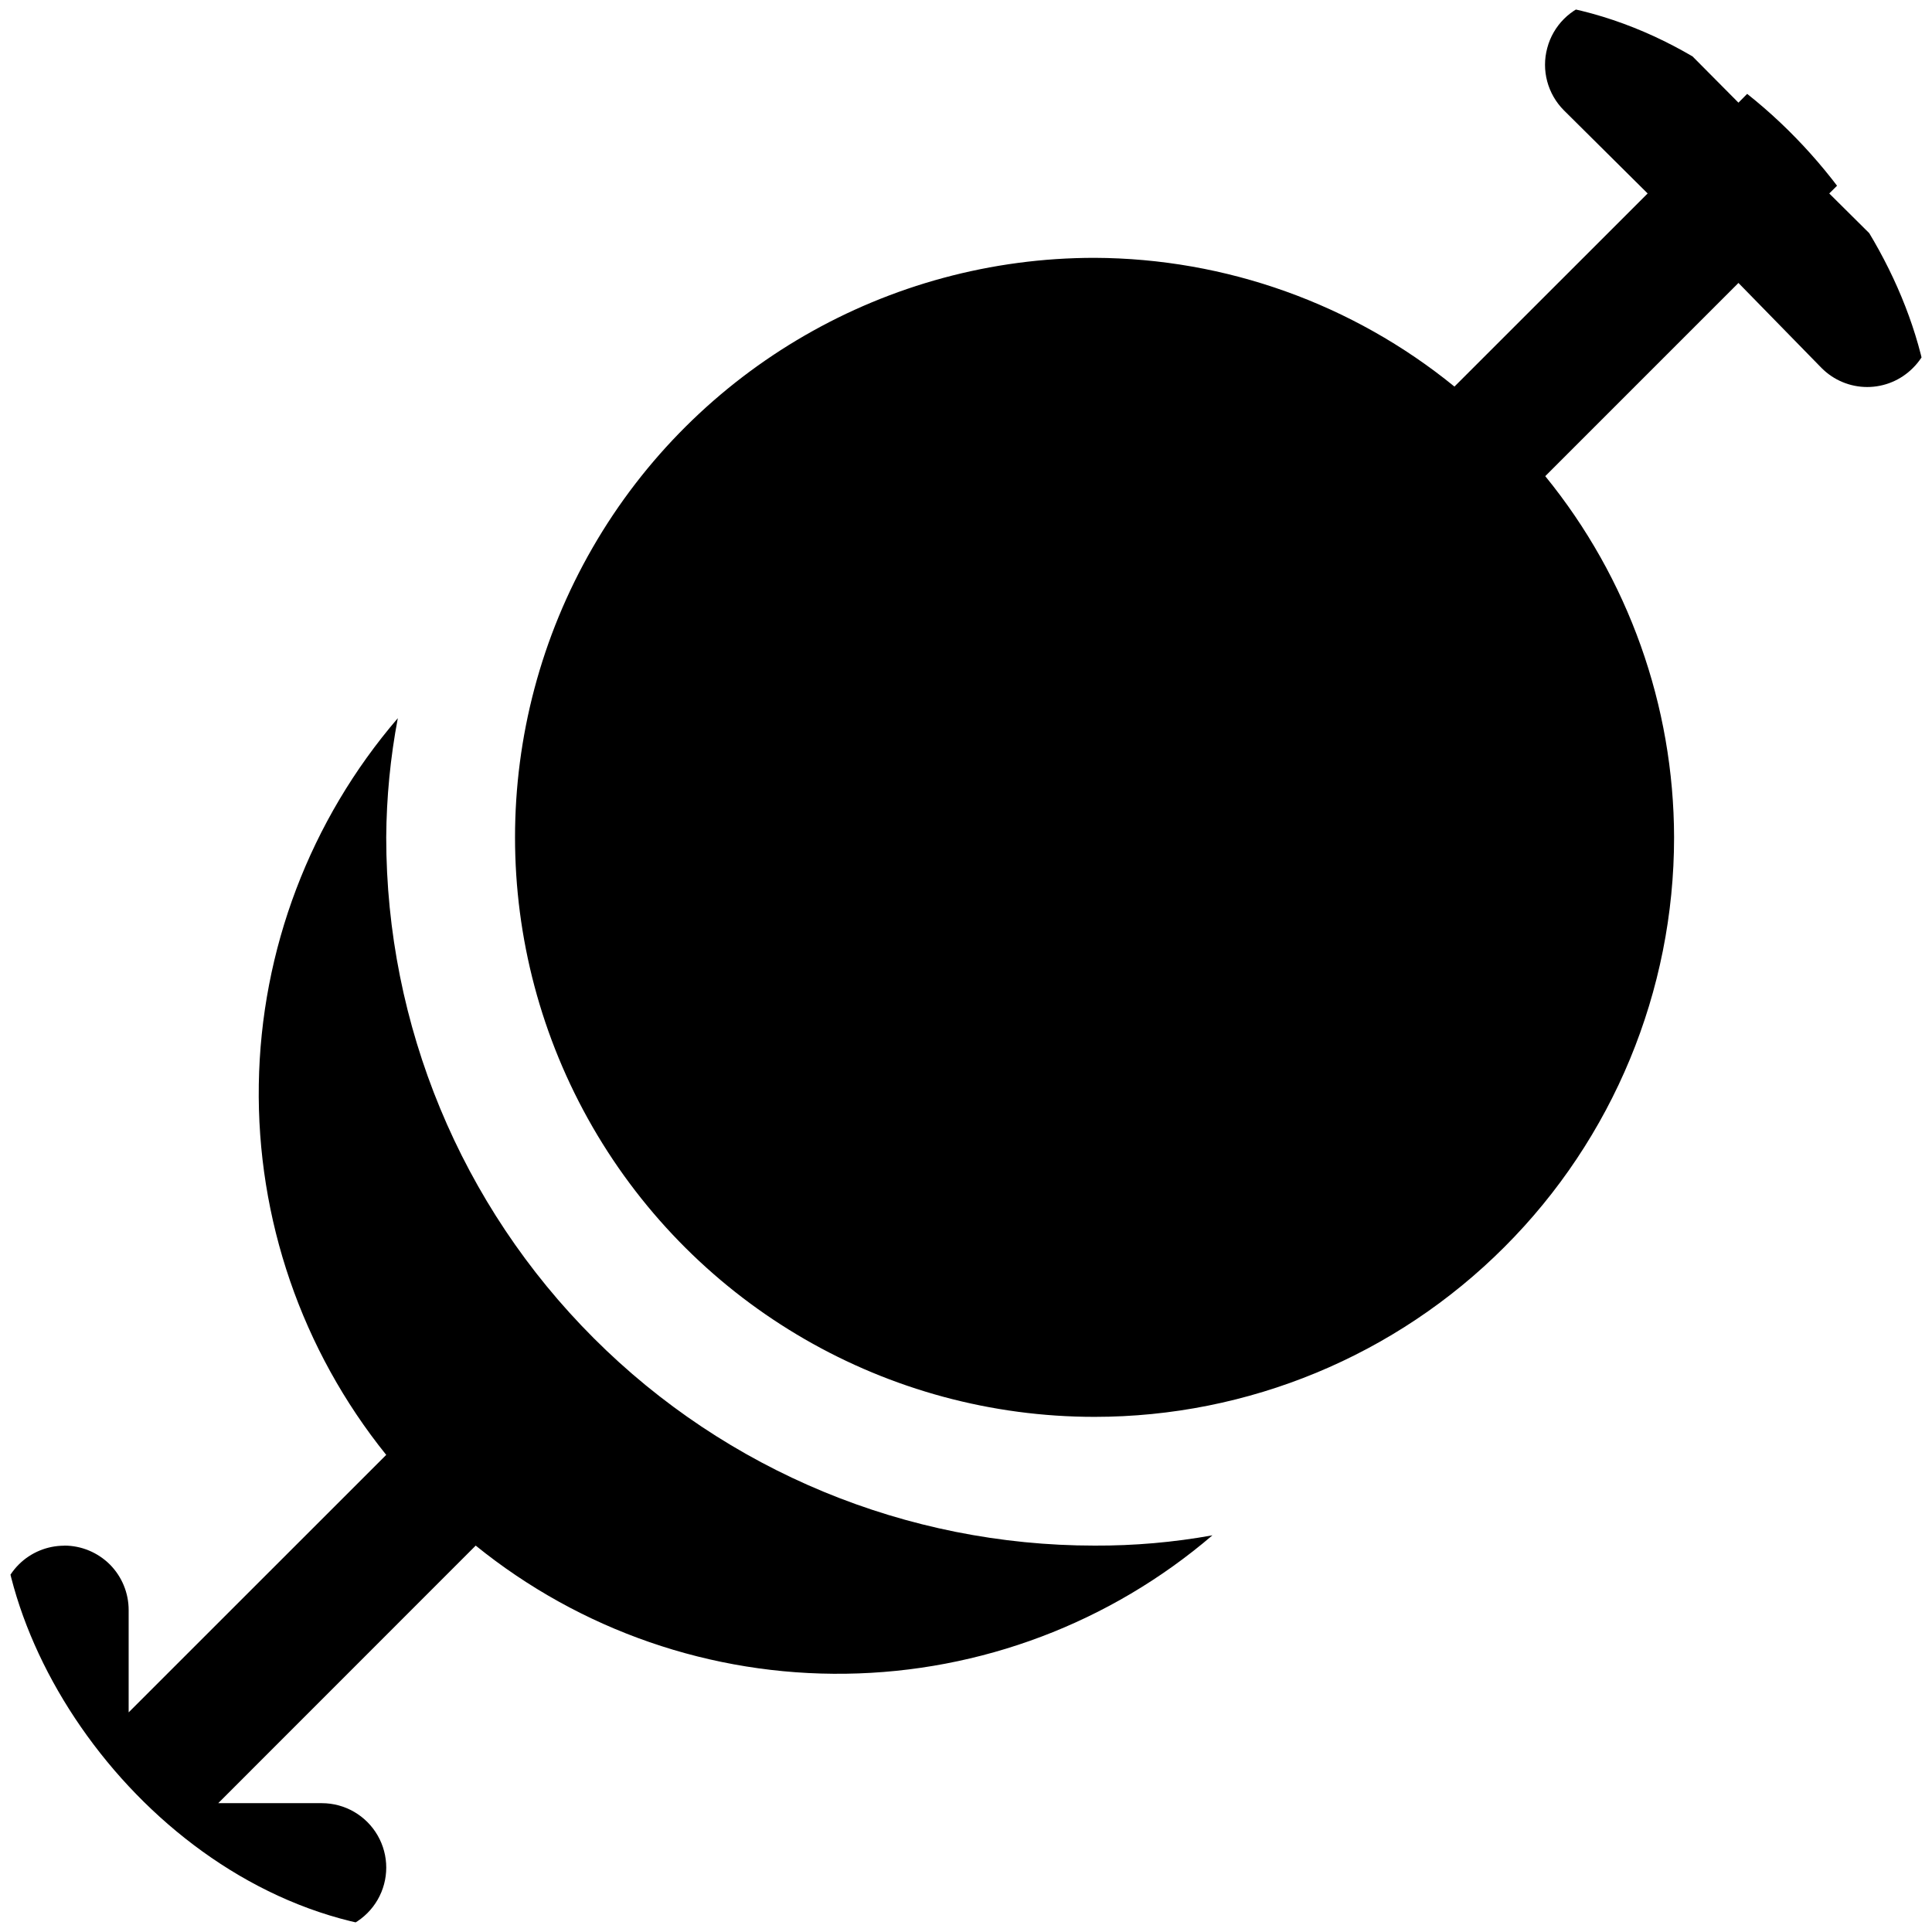 <svg width="22" height="22" viewBox="0 0 22 22"  xmlns="http://www.w3.org/2000/svg">
    <g clip-path="url(#clip0_827_1236)">
        <path d="M12.464 16.134C14.214 16.134 15.893 15.439 17.13 14.201C18.368 12.964 19.063 11.285 19.063 9.535C19.06 8.036 18.543 6.584 17.596 5.422L19.796 3.222L20.742 4.19C20.88 4.329 21.067 4.407 21.262 4.407C21.458 4.407 21.645 4.329 21.783 4.19C21.922 4.052 22 3.865 22 3.669C22 3.474 21.922 3.286 21.783 3.149L20.83 2.203L21.783 1.257C21.969 1.071 22.042 0.8 21.974 0.546C21.906 0.292 21.707 0.093 21.453 0.025C21.199 -0.043 20.928 0.03 20.742 0.216L19.796 1.169L18.85 0.216C18.664 0.03 18.393 -0.043 18.139 0.025C17.885 0.093 17.686 0.292 17.619 0.546C17.55 0.8 17.623 1.071 17.809 1.257L18.762 2.203L16.562 4.402C15.404 3.459 13.958 2.942 12.464 2.936C10.106 2.936 7.927 4.194 6.749 6.235C5.57 8.277 5.57 10.793 6.749 12.835C7.928 14.876 10.106 16.134 12.464 16.134L12.464 16.134ZM0.732 17.6C0.927 17.6 1.113 17.678 1.251 17.815C1.388 17.953 1.465 18.139 1.465 18.334V19.499L4.398 16.567C3.436 15.373 2.923 13.881 2.947 12.349C2.971 10.816 3.531 9.341 4.53 8.178C4.445 8.626 4.401 9.08 4.398 9.535C4.398 11.674 5.248 13.726 6.761 15.238C8.273 16.751 10.325 17.6 12.464 17.6C12.914 17.602 13.363 17.563 13.806 17.483C12.642 18.48 11.165 19.038 9.633 19.059C8.1 19.081 6.609 18.565 5.417 17.6L2.485 20.533H3.665C3.927 20.533 4.169 20.673 4.3 20.9C4.431 21.127 4.431 21.406 4.3 21.633C4.169 21.86 3.927 22 3.665 22H0.732C0.636 22.002 0.54 21.982 0.454 21.941C0.382 21.906 0.316 21.861 0.256 21.809L0.212 21.75C0.167 21.707 0.132 21.655 0.109 21.596C0.094 21.576 0.082 21.554 0.072 21.531C0.031 21.448 0.007 21.358 -0.001 21.267V18.334C-0.001 18.139 0.076 17.953 0.214 17.815C0.351 17.678 0.538 17.601 0.732 17.601L0.732 17.6Z" />
    </g>
    <defs>
        <clipPath id="clip0_827_1236">
            <rect width="22" height="22" rx="5" fill="white"/>
        </clipPath>
    </defs>
</svg>
